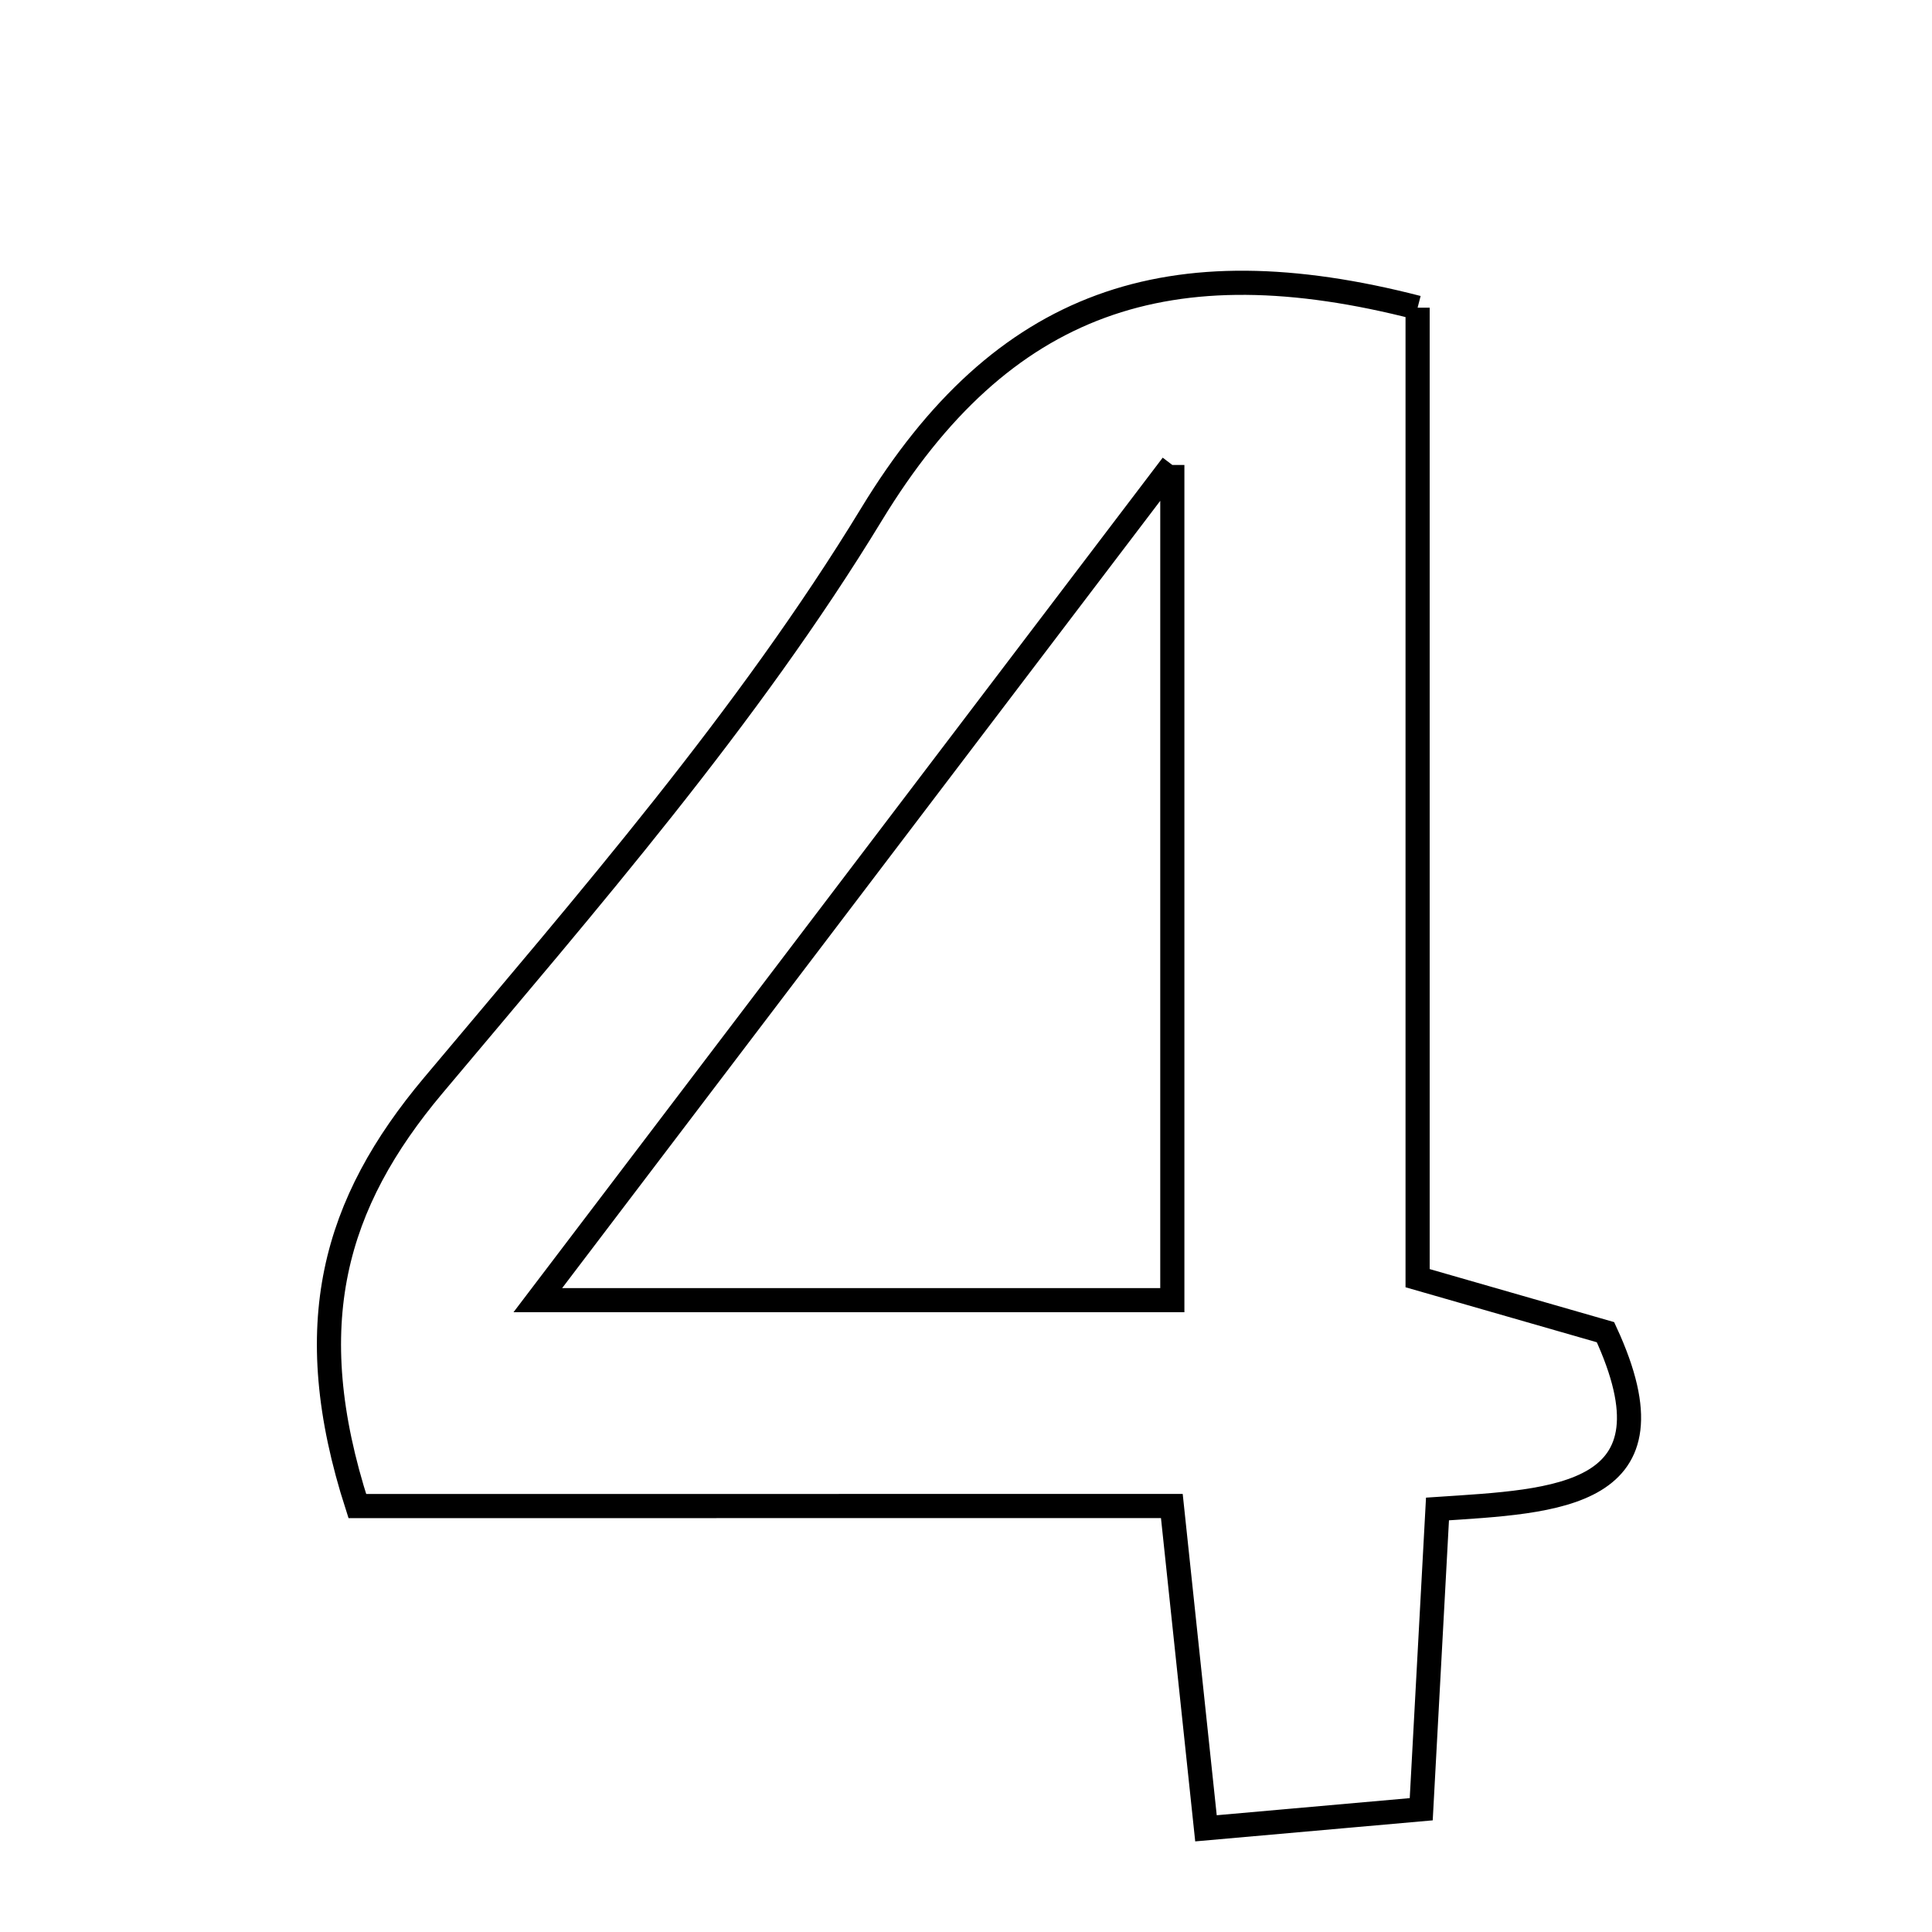 <svg xmlns="http://www.w3.org/2000/svg" viewBox="0.0 0.0 24.0 24.0" height="200px" width="200px"><path fill="none" stroke="black" stroke-width=".3" stroke-opacity="1.0"  filling="0" d="M17.61 3.822 C17.61 7.744 17.61 11.755 17.61 15.878 C18.506 16.136 19.199 16.335 19.944 16.549 C20.9 18.615 19.329 18.647 17.857 18.745 C17.789 20.002 17.728 21.128 17.655 22.475 C16.794 22.551 15.991 22.623 14.981 22.712 C14.835 21.339 14.709 20.144 14.557 18.708 C11.163 18.709 7.83 18.709 4.439 18.709 C3.709 16.447 4.156 14.944 5.382 13.484 C7.299 11.2 9.285 8.921 10.827 6.388 C12.452 3.719 14.533 3.029 17.61 3.822"></path>
<path fill="none" stroke="black" stroke-width=".3" stroke-opacity="1.0"  filling="0" d="M14.563 5.776 C14.563 9.673 14.563 12.835 14.563 16.151 C12.043 16.151 9.674 16.151 6.681 16.151 C9.302 12.701 11.719 9.52 14.563 5.776"></path></svg>